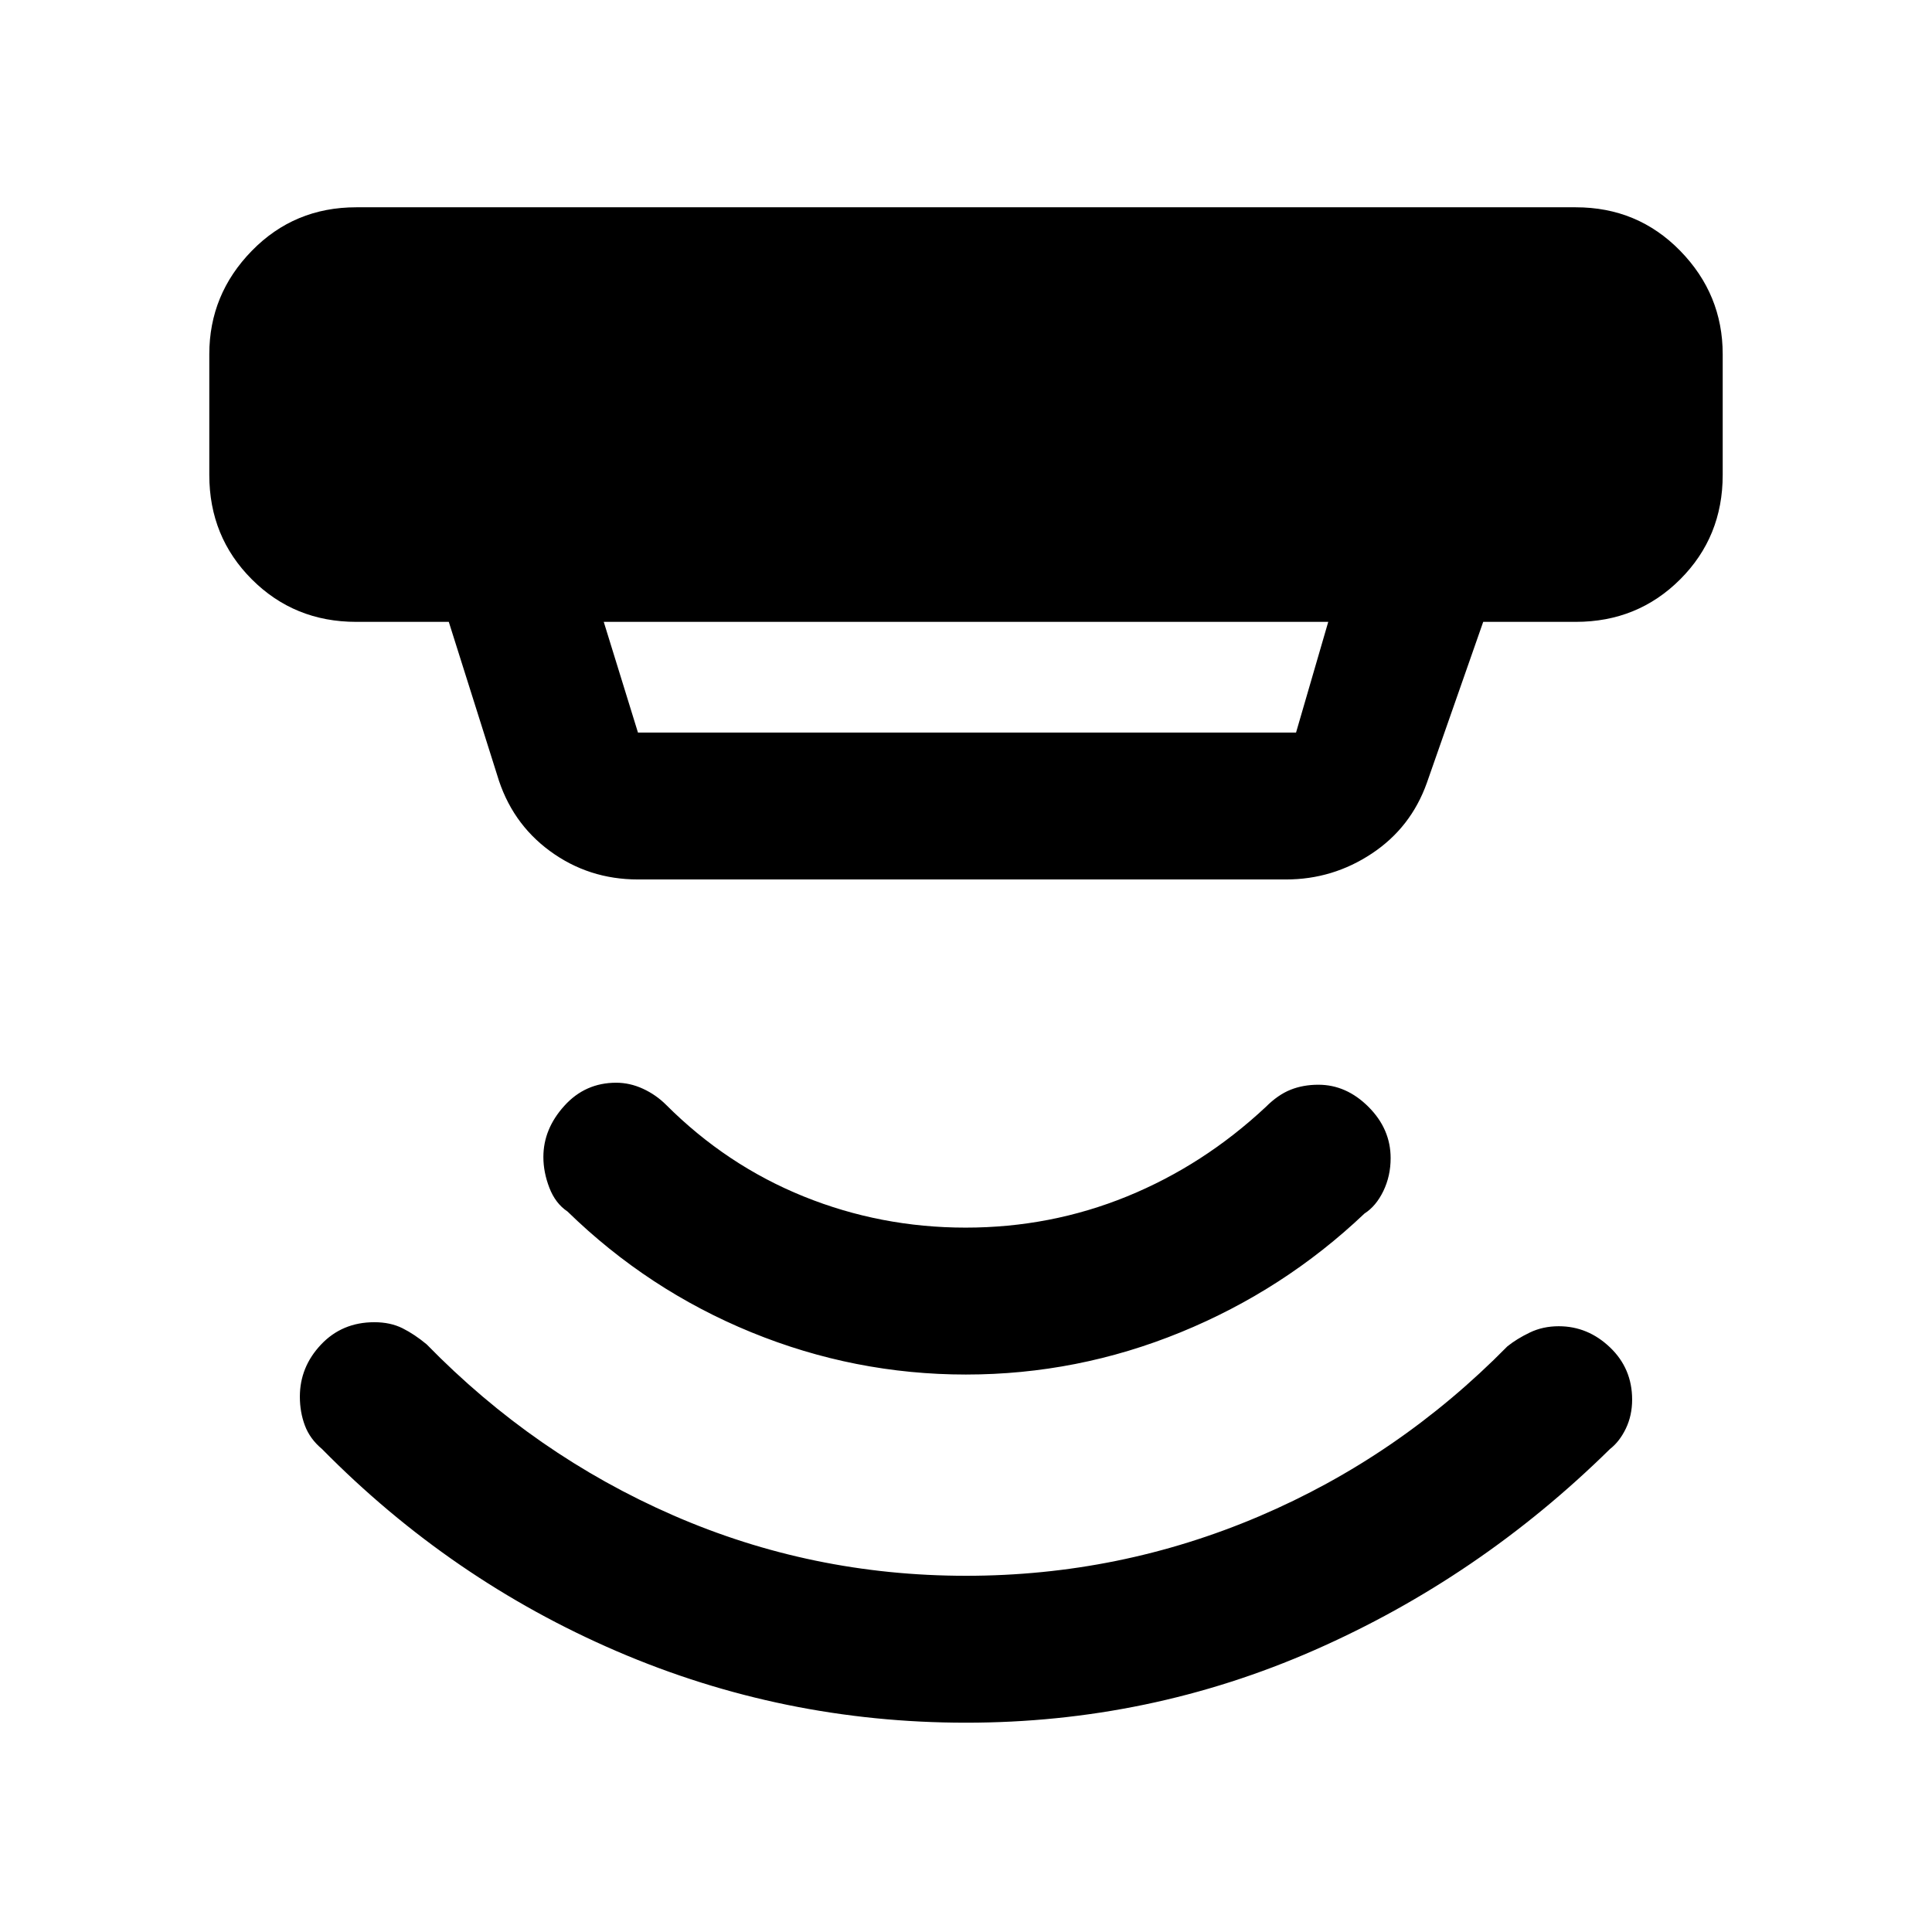<svg xmlns="http://www.w3.org/2000/svg" height="48" viewBox="0 -960 960 960" width="48"><path d="m300-651 17 55h327l16-55H300Zm17 128q-24.5 0-43.75-14.13Q254-551.25 247-575l-24-76h-46q-30.75 0-51.87-21.13Q104-693.25 104-724v-60q0-29.75 21.13-51.38Q146.25-857 177-857h606q30.75 0 51.88 21.62Q856-813.75 856-784v60q0 30.75-21.12 51.87Q813.75-651 783-651h-46l-28 80q-7.93 22.25-27.34 35.12Q662.26-523 639-523H317Zm163 419q-91 0-173.5-35.5T160-240q-6-5-8.5-11.67-2.5-6.66-2.5-14.33 0-14.75 10.5-25.88Q170-303 186-303q8 0 14 3t12 8q53.6 54.89 122.46 84.94Q403.33-177 480-177q76.25 0 145.62-29.54Q694.99-236.09 749-291q4.67-3.75 11.17-6.88 6.5-3.12 14.36-3.12Q789-301 800-290.5q11 10.5 11 25.97 0 7.86-3.12 14.36-3.13 6.5-7.88 10.17-65 64-147 100t-173 36Zm0-173q-55.35 0-106.68-21Q322-319 282-358q-6-4-9-11.75t-3-15.35q0-13.9 10.39-25.4 10.38-11.5 25.78-11.5 6.83 0 13.33 3t11.5 8q30 30 68.32 45.5 38.31 15.5 80.5 15.5Q522-350 560-365.5q38-15.5 69-44.5 6-6 12.25-8.5t13.85-2.5q13.9 0 24.9 11 11 11 11 25.47 0 8.86-3.62 16.36-3.63 7.5-9.38 11.17-40 38-91.32 59-51.33 21-106.68 21Z"/></svg>